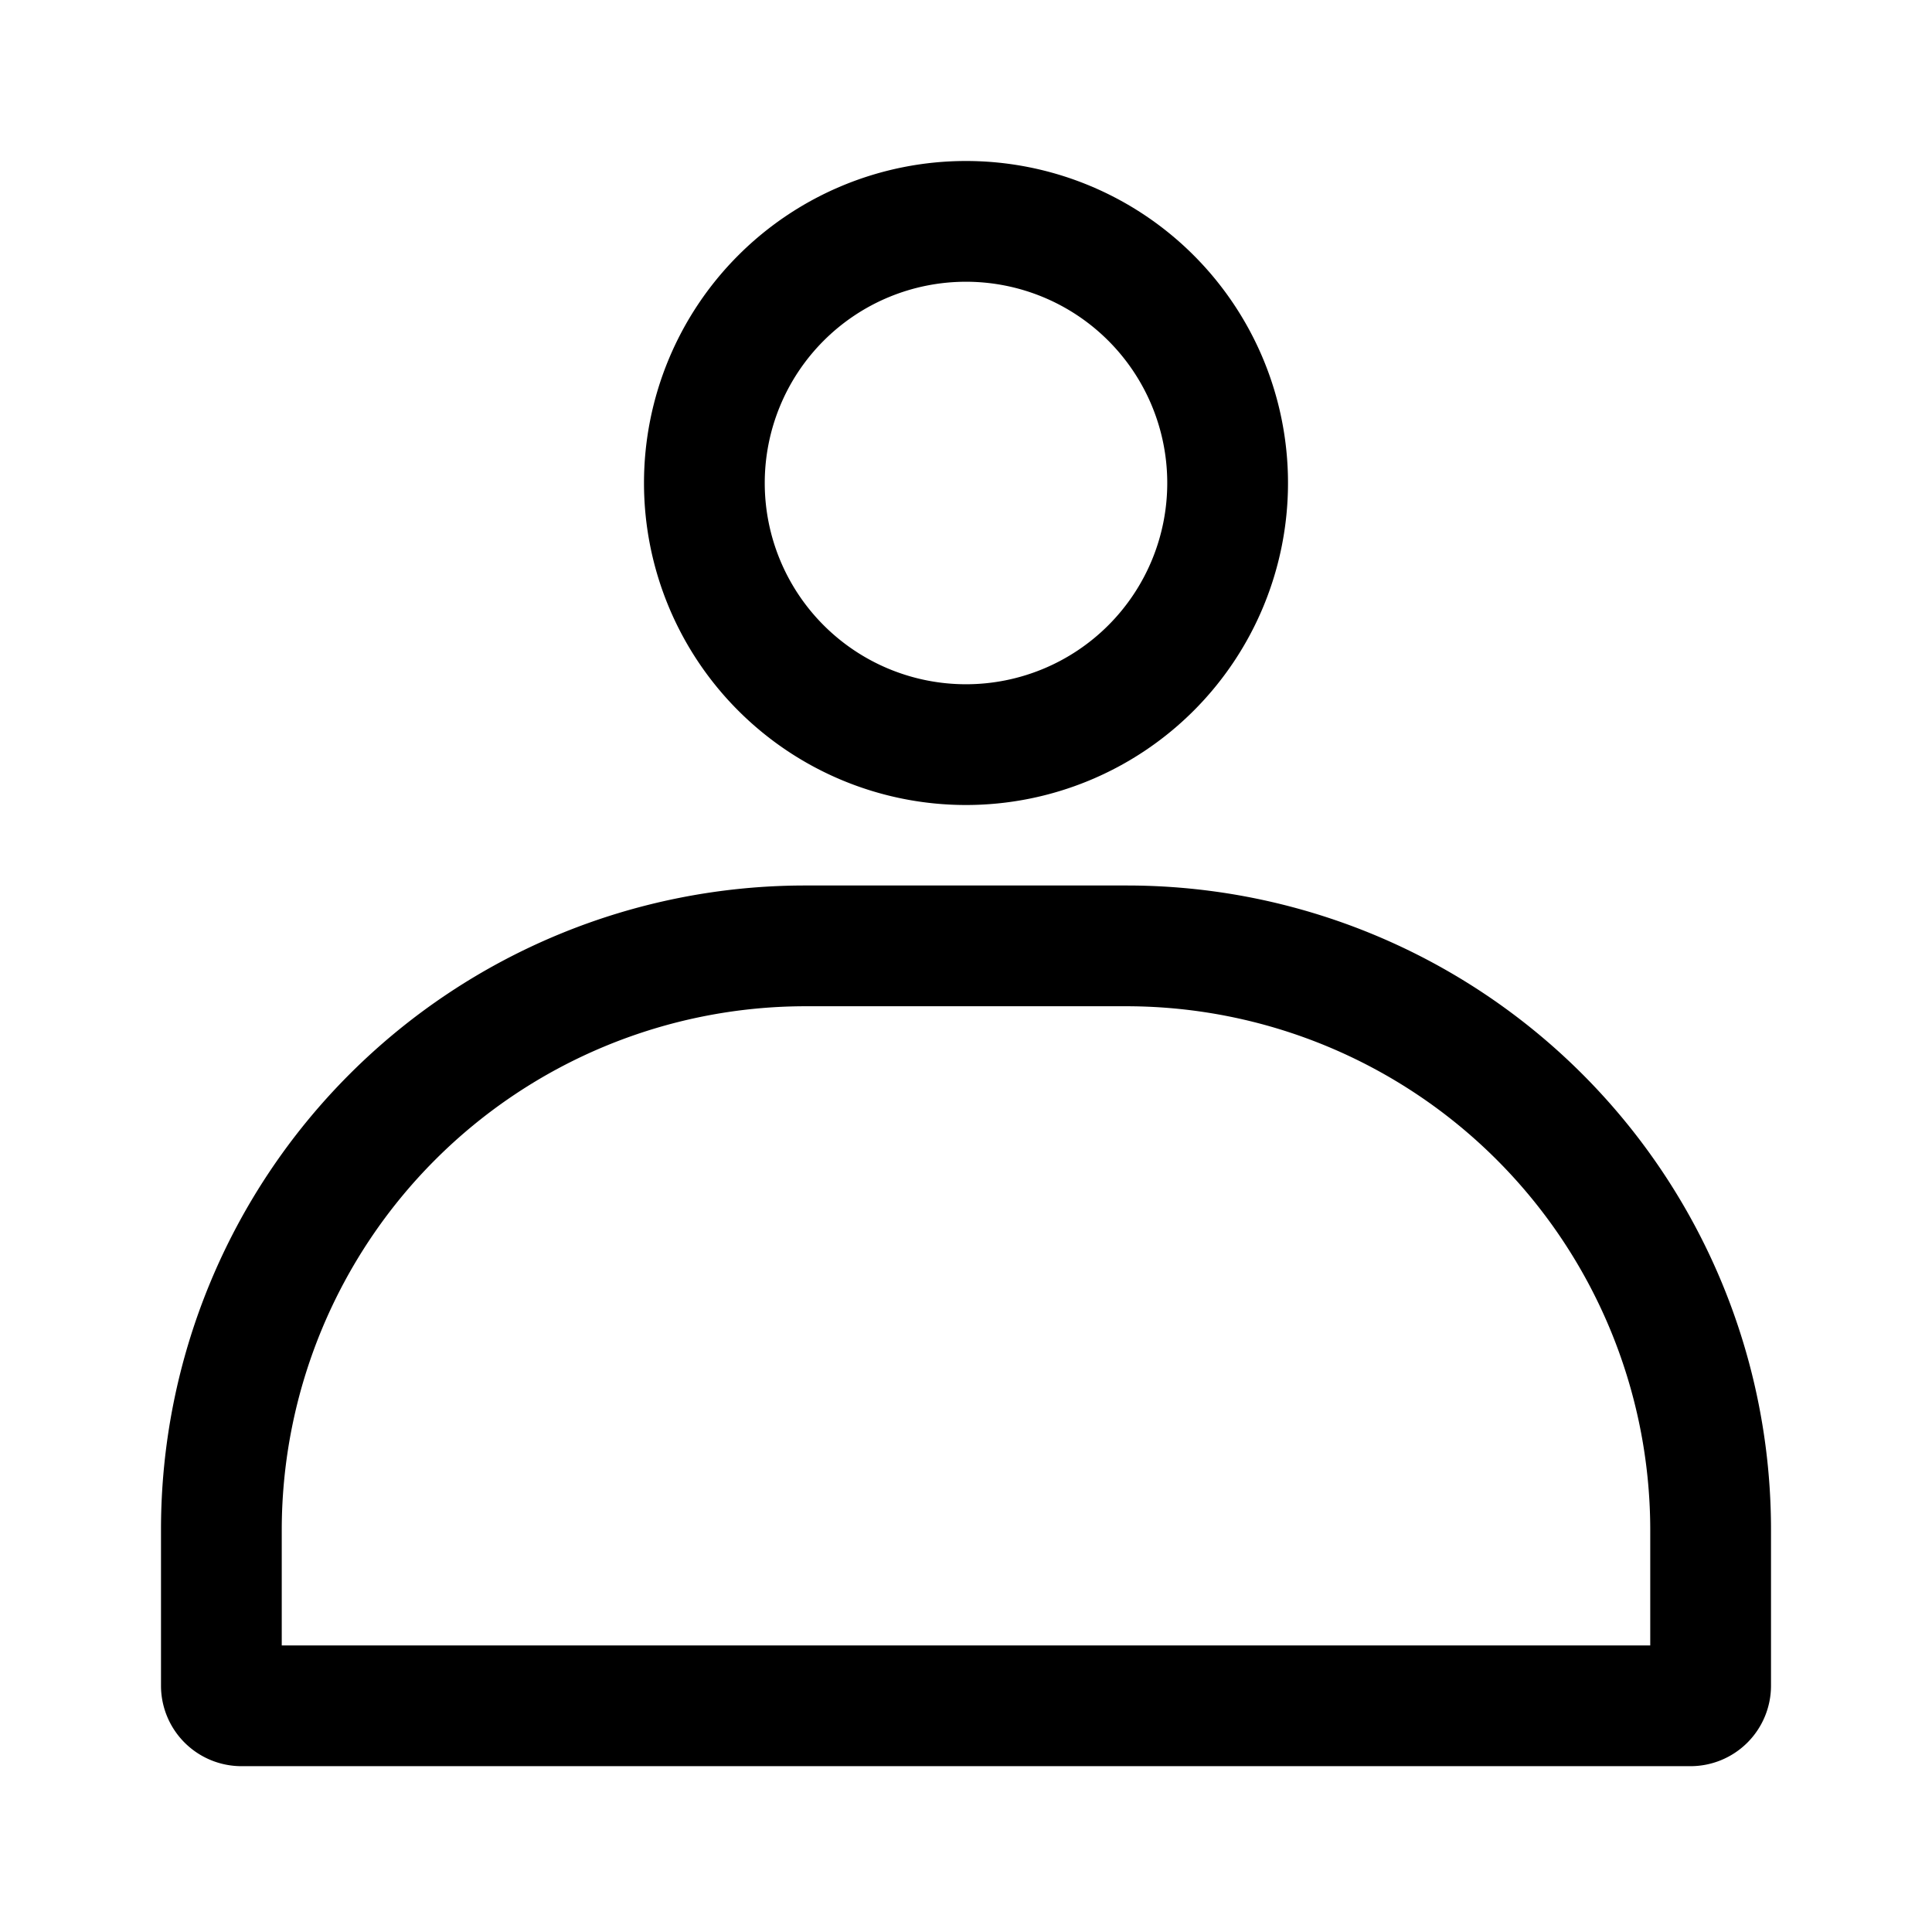 <svg id="icon_my" data-name="icon/my" xmlns="http://www.w3.org/2000/svg" viewBox="0 0 24 24">
  <rect id="bg" width="24" height="24" fill="none"/>
  <path id="icon_my-2" data-name="icon/my" d="M1,19.94a1,1,0,0,1-1-1V17A8,8,0,0,1,8,9h4a8,8,0,0,1,8,8V18.94a1,1,0,0,1-1,1ZM1.5,17v1.44h17V17A6.511,6.511,0,0,0,12,10.5H8A6.51,6.51,0,0,0,1.5,17ZM6,4a4,4,0,1,1,4,4A4,4,0,0,1,6,4ZM7.5,4A2.5,2.5,0,1,0,10,1.5,2.5,2.5,0,0,0,7.5,4Z" transform="translate(2 2)"/>
</svg>